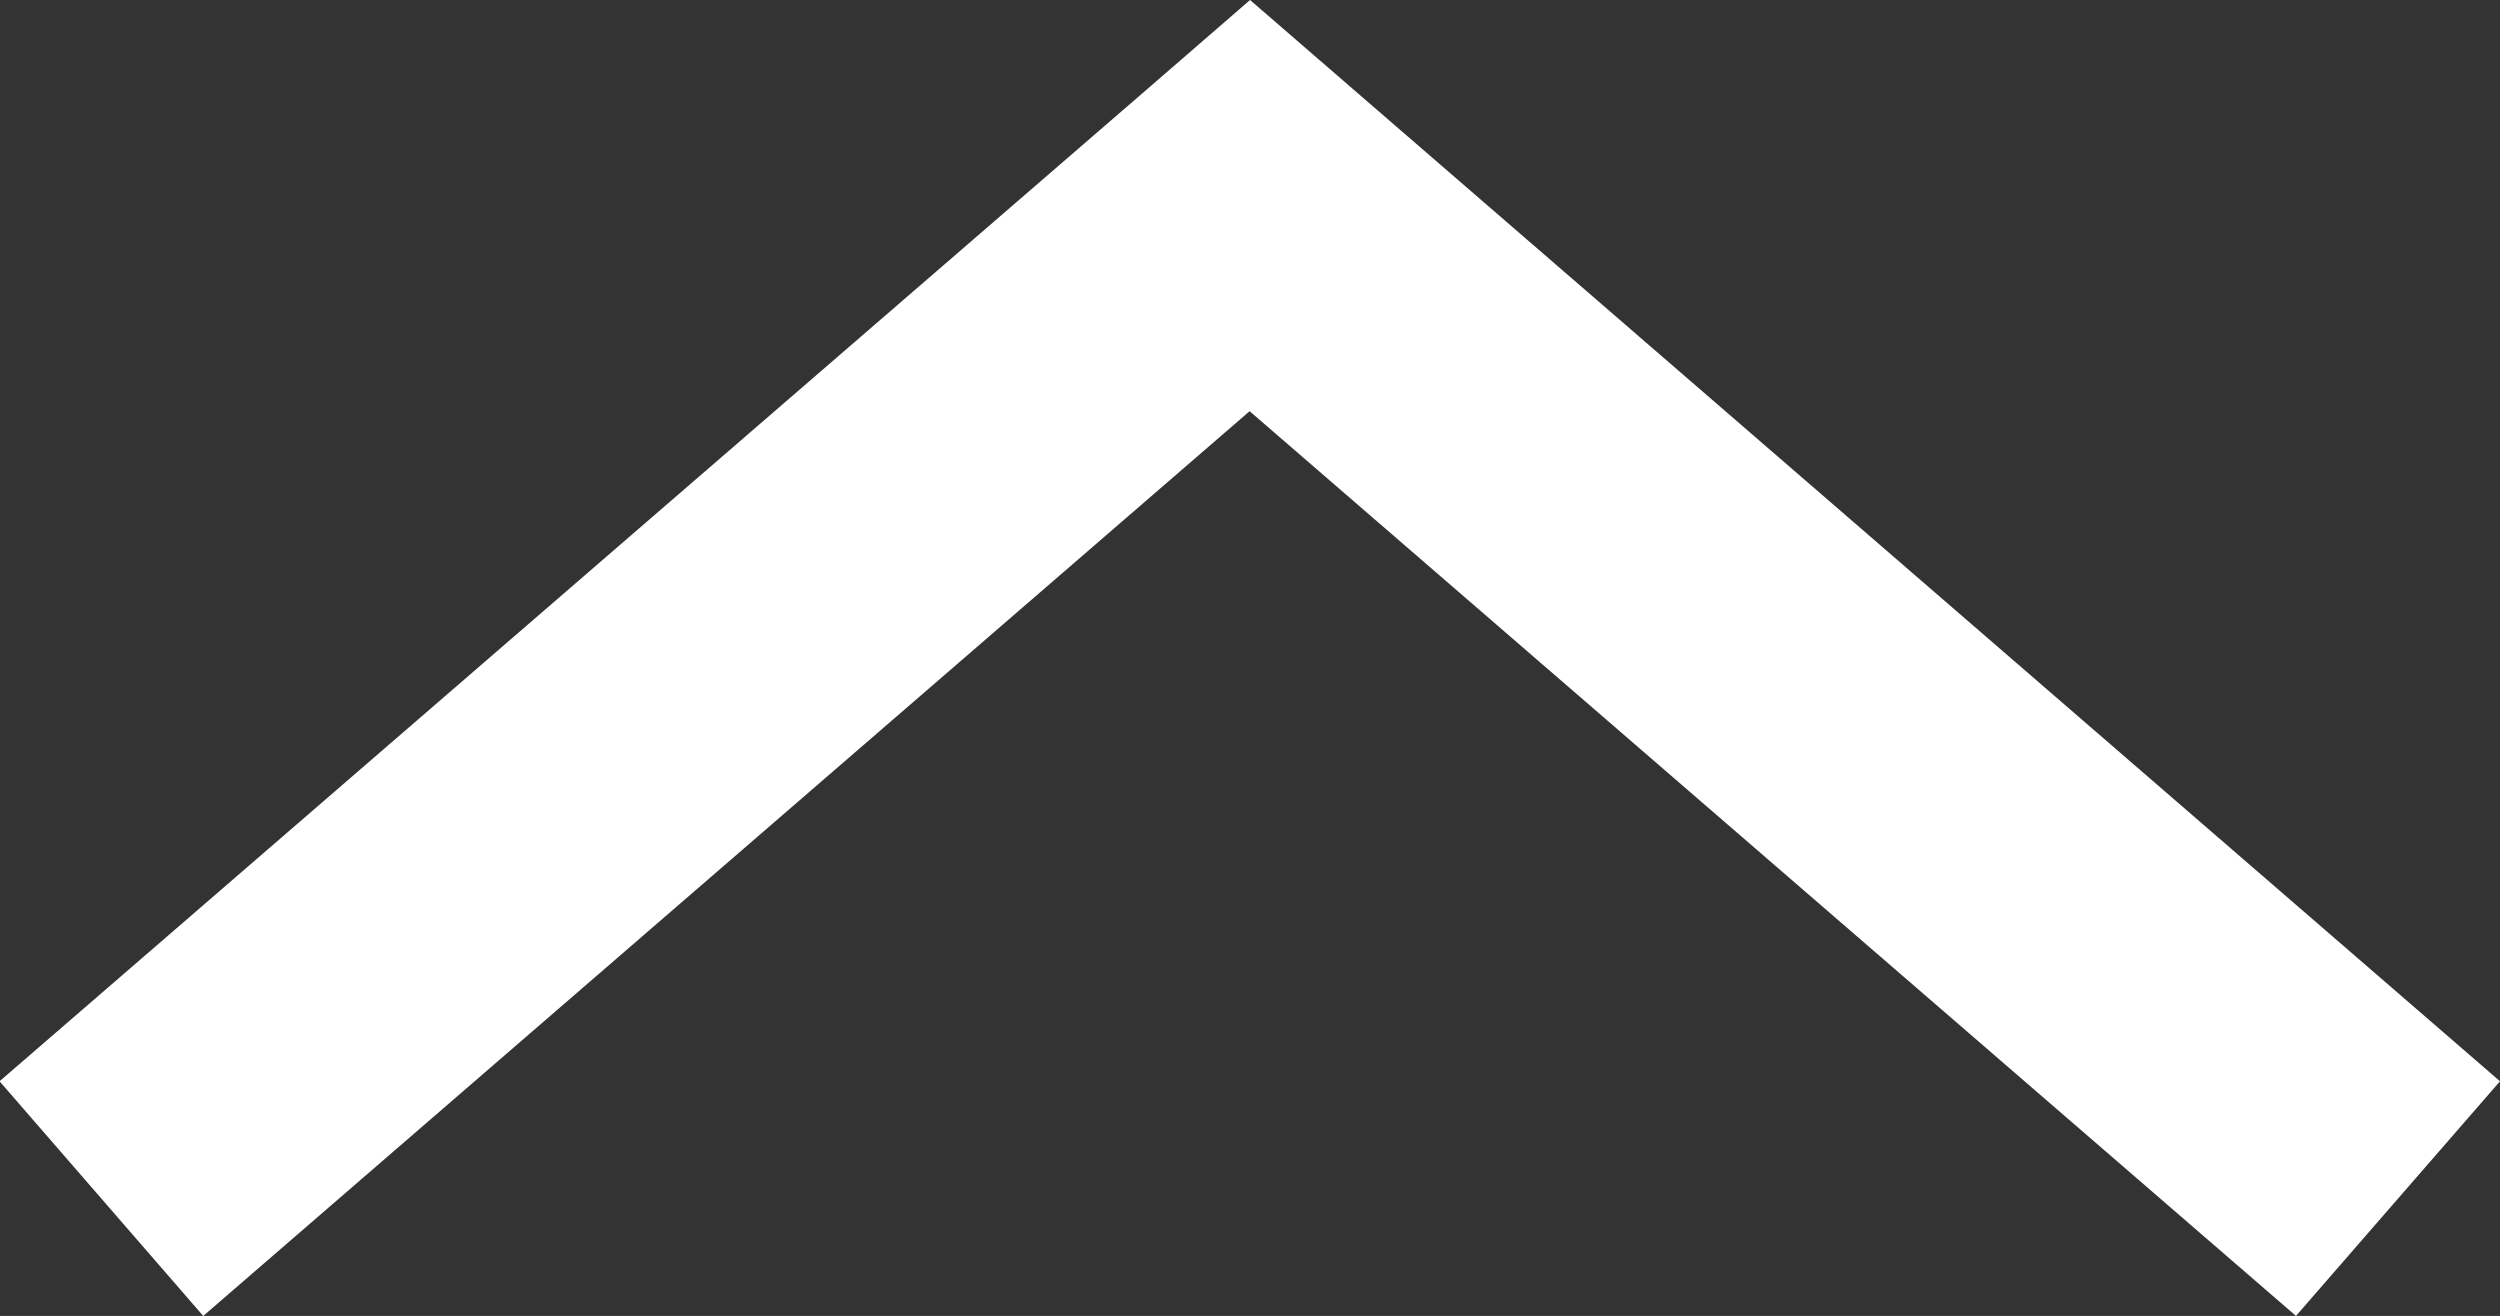 <svg xmlns="http://www.w3.org/2000/svg" width="22.277" height="11.726" viewBox="0 0 22.277 11.726">
  <rect x="0" y="0" width="22.277" height="11.726" fill="#333333" stroke="none"/>
  <g id="Grupo_46" data-name="Grupo 46" transform="translate(22.277 11.726) rotate(180)">
    <path id="Trazado_105" data-name="Trazado 105" d="M20.857,992.885l.907-.786L32,983.25l-1.815-2.091-9.324,8.062-9.324-8.062L9.719,983.25,19.95,992.1Z" transform="translate(-9.719 -981.159)" fill="#fff"/>
  </g>
</svg>
